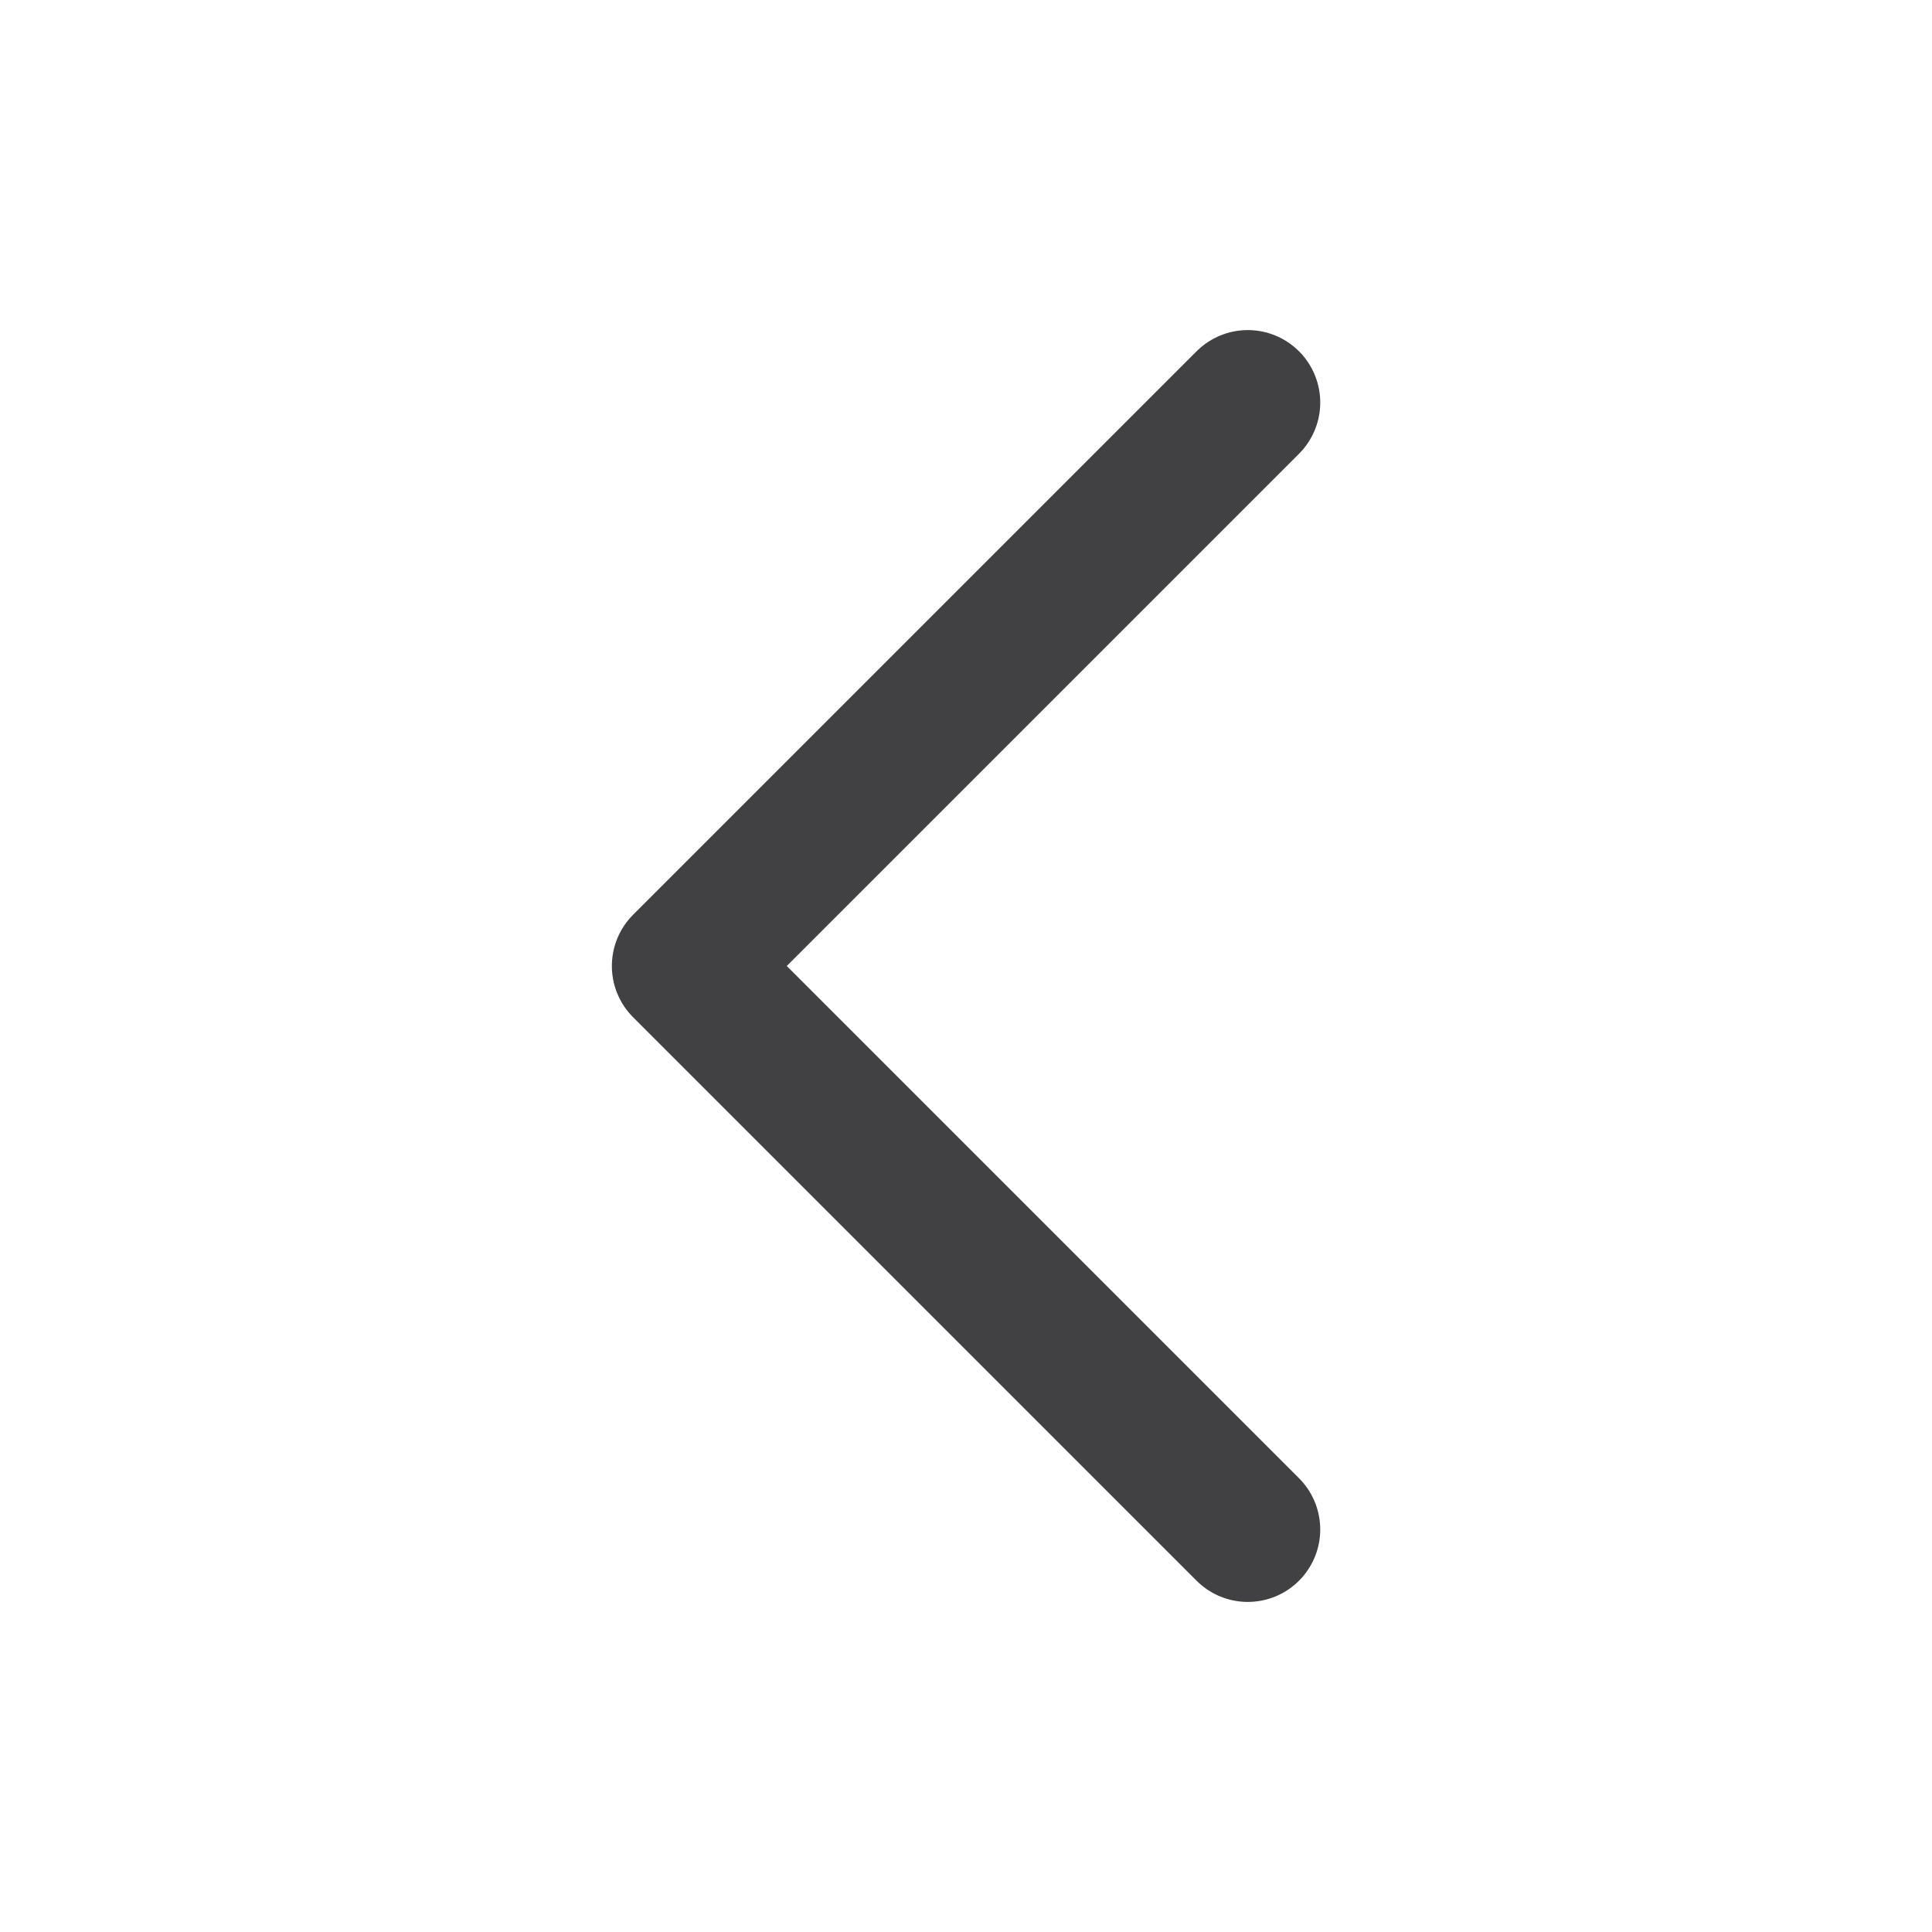 <svg width="20" height="20" viewBox="0 0 20 20" fill="none" xmlns="http://www.w3.org/2000/svg">
<path d="M12.917 4.167L7.084 10L12.917 15.833" stroke="#414042" stroke-width="1.5" stroke-linecap="round" stroke-linejoin="round"/>
</svg>
